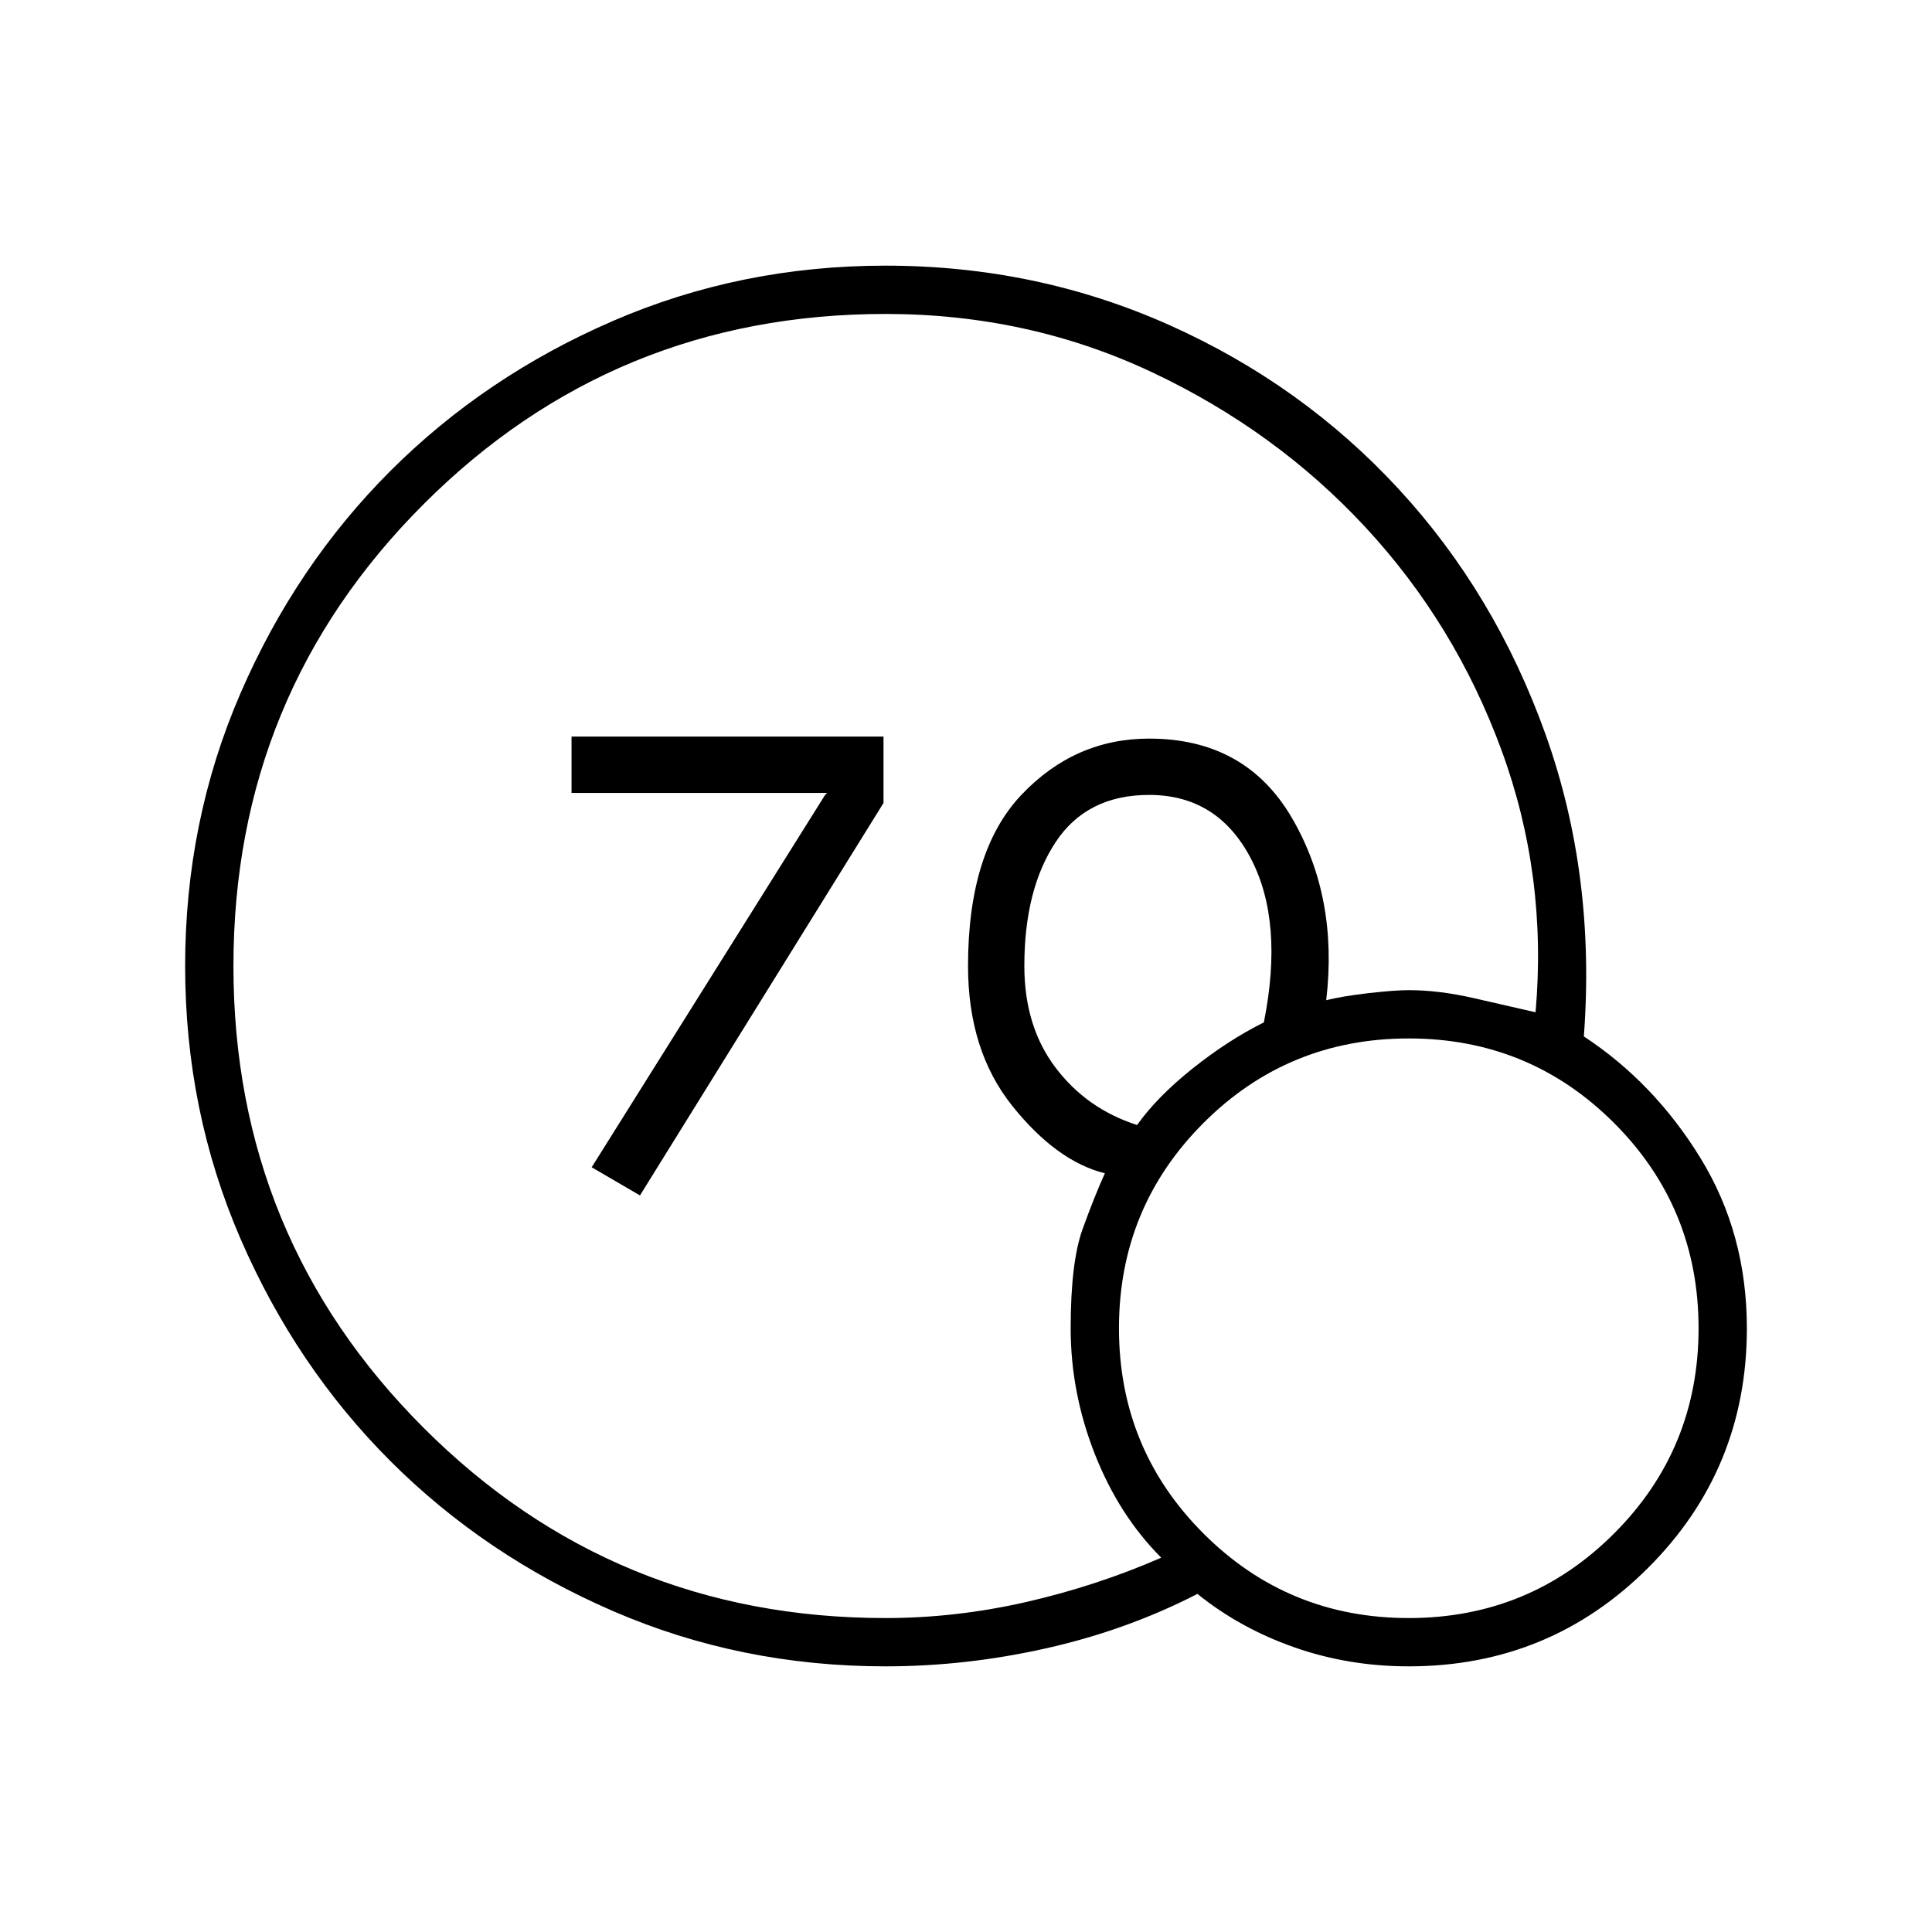 <svg xmlns="http://www.w3.org/2000/svg" height="40" width="40"><path d="m13.25 24.75-1-.583 4.833-7.709.042-.041h-5.292V15.25h6.459v1.375Zm5.083 9.75q-3 0-5.645-1.146-2.646-1.146-4.605-3.104-1.958-1.958-3.104-4.604Q3.833 23 3.833 20t1.146-5.646q1.146-2.646 3.104-4.604 1.959-1.958 4.605-3.104Q15.333 5.5 18.333 5.5q3.125 0 5.875 1.229t4.75 3.396q2 2.167 3.042 5.083 1.042 2.917.792 6.25 1.458.959 2.416 2.521.959 1.563.959 3.521 0 2.917-2.042 4.958-2.042 2.042-4.958 2.042-1.25 0-2.375-.396t-2-1.104q-1.459.75-3.125 1.125-1.667.375-3.334.375Zm0-1q1.459 0 2.917-.333 1.458-.334 2.792-.917-.875-.875-1.375-2.146t-.5-2.604q0-1.375.25-2.062.25-.688.458-1.146-1-.25-1.917-1.396-.916-1.146-.916-2.896 0-2.375 1.104-3.542 1.104-1.166 2.646-1.166 2 0 2.958 1.646.958 1.645.708 3.77.334-.083.875-.146.542-.062.834-.062.625 0 1.354.167l1.271.291q.25-2.833-.709-5.437-.958-2.604-2.812-4.604-1.854-2-4.417-3.209Q21.292 6.5 18.333 6.5q-5.625 0-9.562 3.938Q4.833 14.375 4.833 20t3.938 9.562q3.937 3.938 9.562 3.938Zm5.209-10.208q.416-.584 1.146-1.167.729-.583 1.479-.958.416-2.084-.271-3.396-.688-1.313-2.104-1.313-1.292 0-1.938.98-.646.979-.646 2.562 0 1.25.646 2.104.646.854 1.688 1.188ZM29.167 33.5q2.5 0 4.25-1.75t1.75-4.25q0-2.5-1.75-4.25t-4.25-1.75q-2.5 0-4.25 1.75t-1.75 4.25q0 2.5 1.75 4.25t4.25 1.75Z"/></svg>